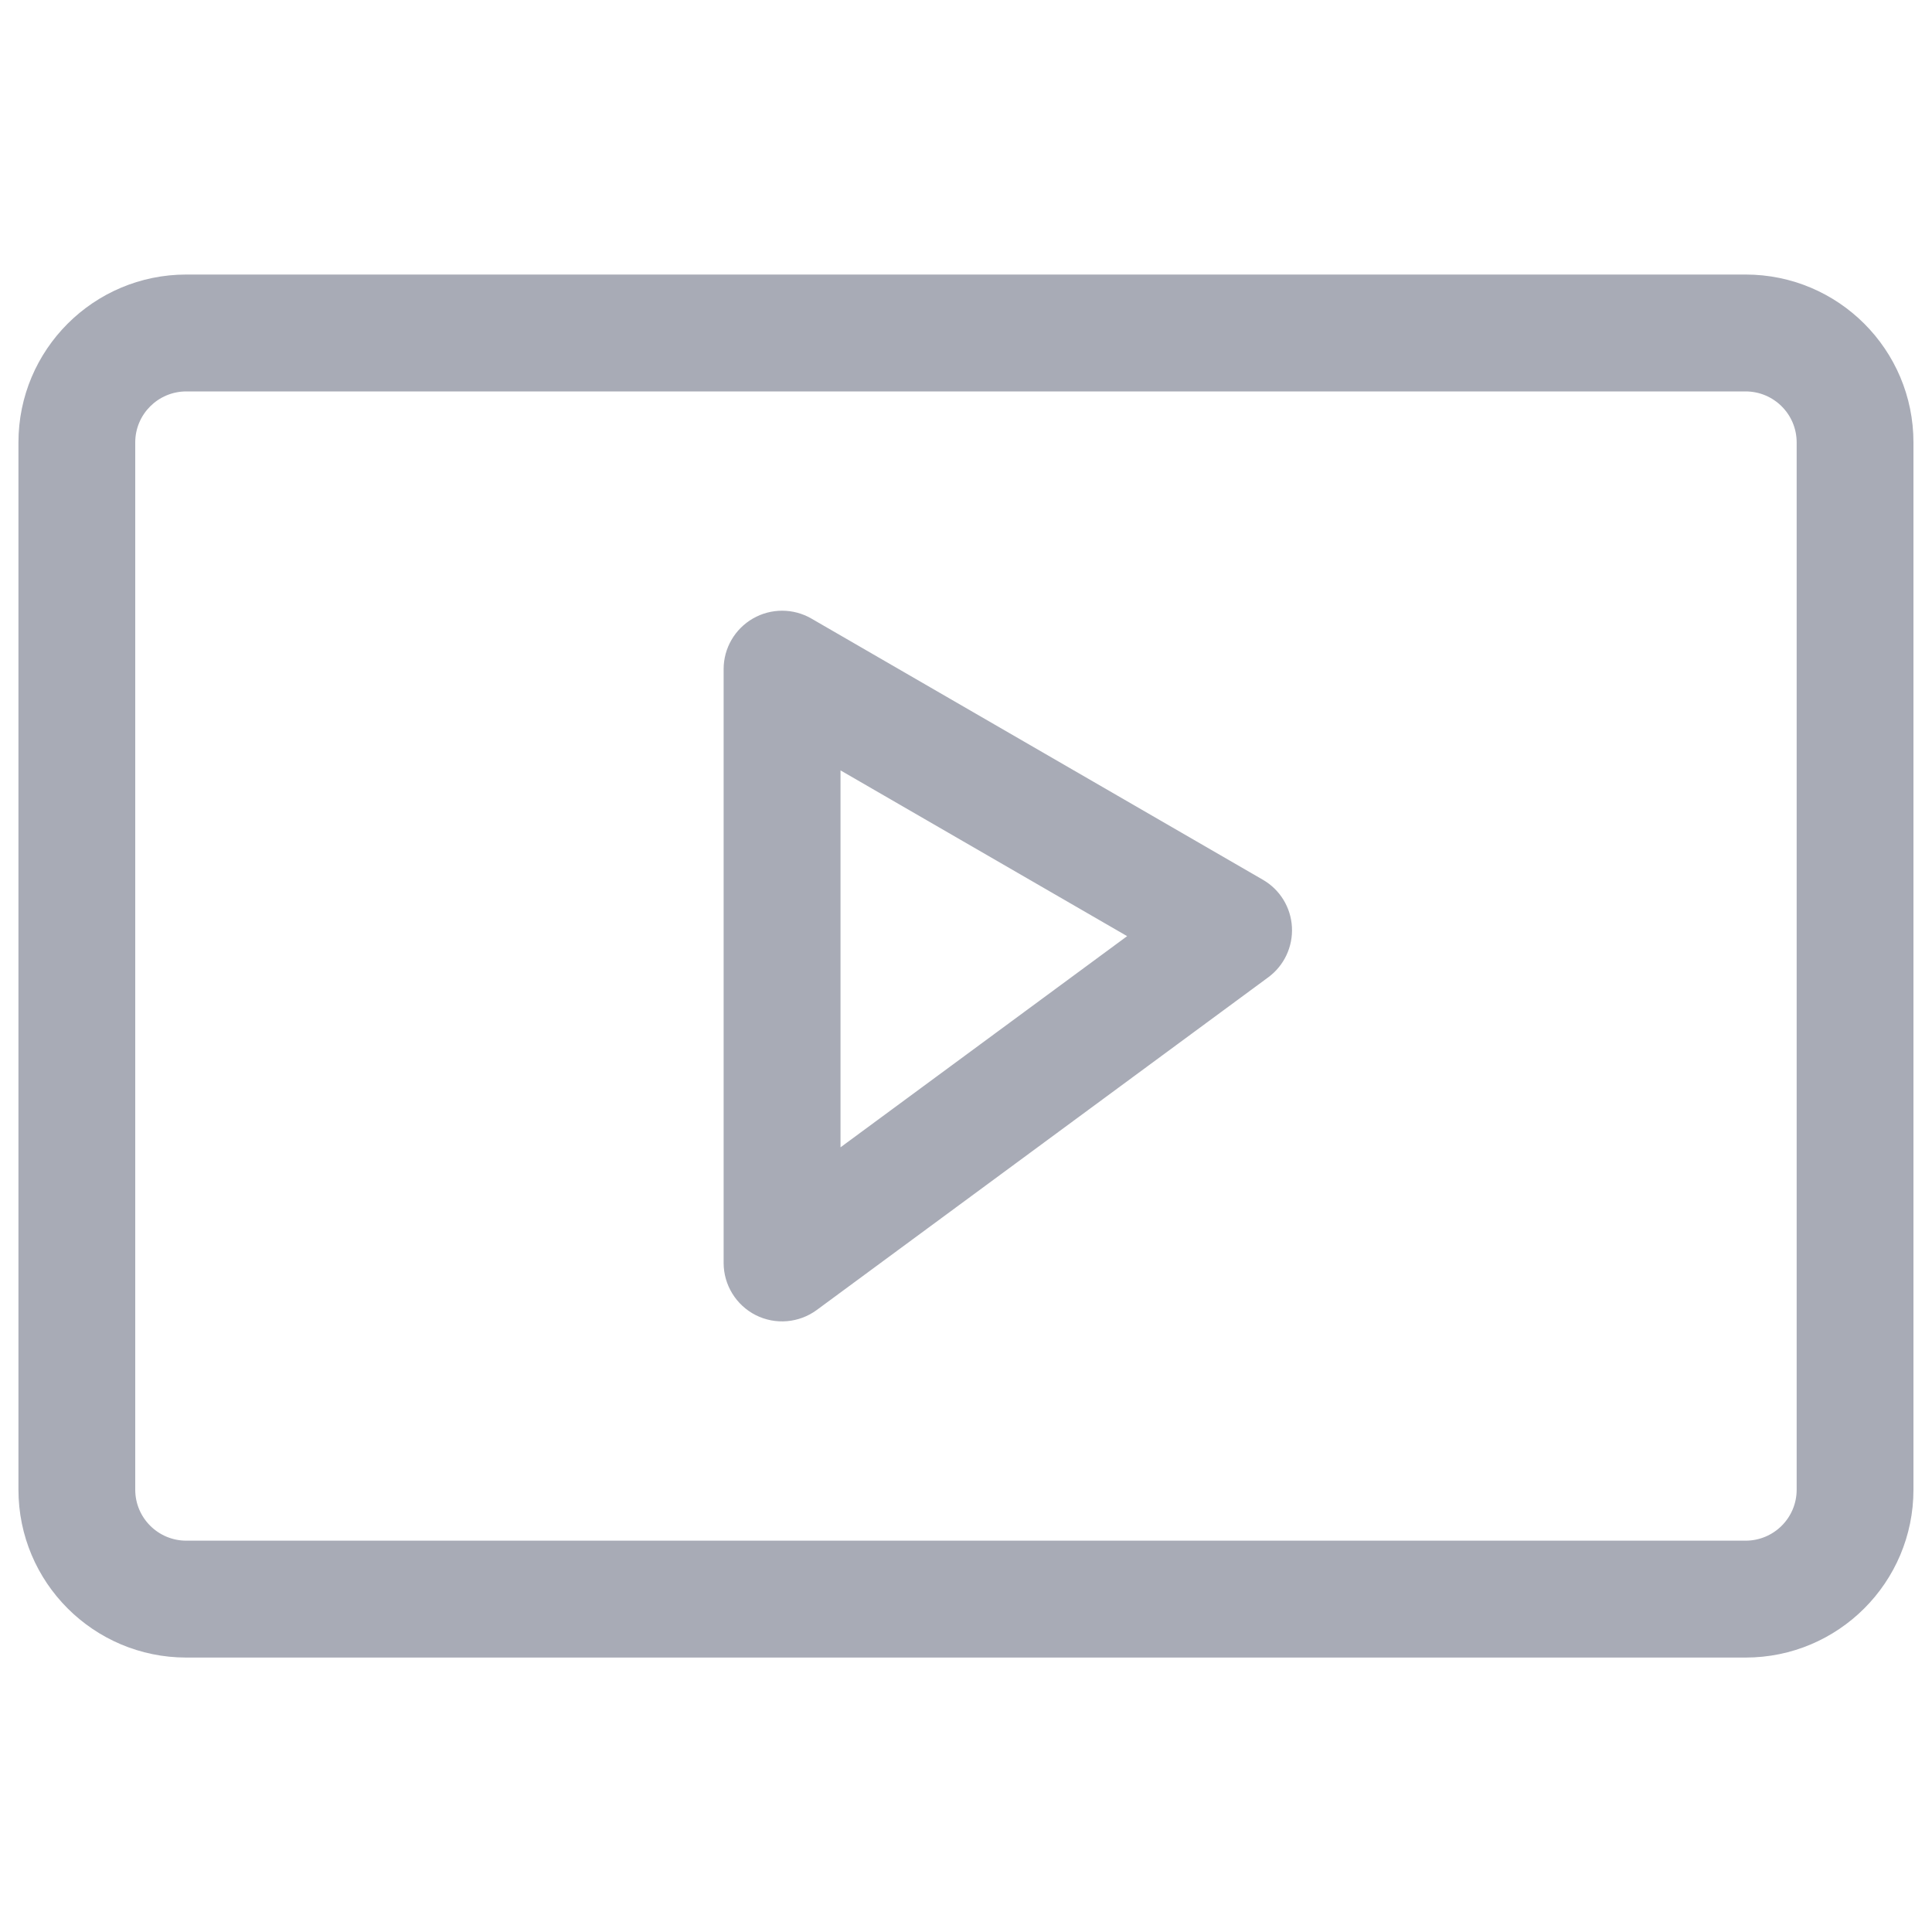 <svg width="20" height="20" viewBox="0 0 20 20" fill="none" xmlns="http://www.w3.org/2000/svg">
<path fill-rule="evenodd" clip-rule="evenodd" d="M19.808 4.58C19.808 3.62 19.03 2.842 18.07 2.842C14.775 2.842 5.224 2.842 1.929 2.842C0.969 2.842 0.191 3.62 0.191 4.58C0.191 7.059 0.191 12.942 0.191 15.421C0.191 16.381 0.969 17.159 1.929 17.159C5.224 17.159 14.775 17.159 18.07 17.159C19.03 17.159 19.808 16.381 19.808 15.421C19.808 12.942 19.808 7.059 19.808 4.58ZM18.599 4.58V15.421C18.599 15.713 18.362 15.949 18.07 15.949C14.775 15.949 5.224 15.949 1.929 15.949C1.637 15.949 1.4 15.713 1.4 15.421C1.4 12.942 1.4 7.059 1.4 4.58C1.4 4.288 1.637 4.052 1.929 4.052C5.224 4.052 14.775 4.052 18.07 4.052C18.362 4.052 18.599 4.288 18.599 4.58Z" fill="#A8ABB6"/>
<path fill-rule="evenodd" clip-rule="evenodd" d="M8.399 6.403C8.212 6.295 7.981 6.295 7.794 6.403C7.607 6.511 7.491 6.71 7.491 6.926V13.074C7.491 13.302 7.62 13.511 7.823 13.614C8.027 13.717 8.271 13.696 8.455 13.561L13.129 10.117C13.293 9.996 13.385 9.801 13.374 9.597C13.363 9.393 13.25 9.209 13.073 9.107L8.399 6.403ZM8.701 11.877L11.668 9.691L8.701 7.975V11.877Z" fill="#A8ABB6"/>
</svg>
